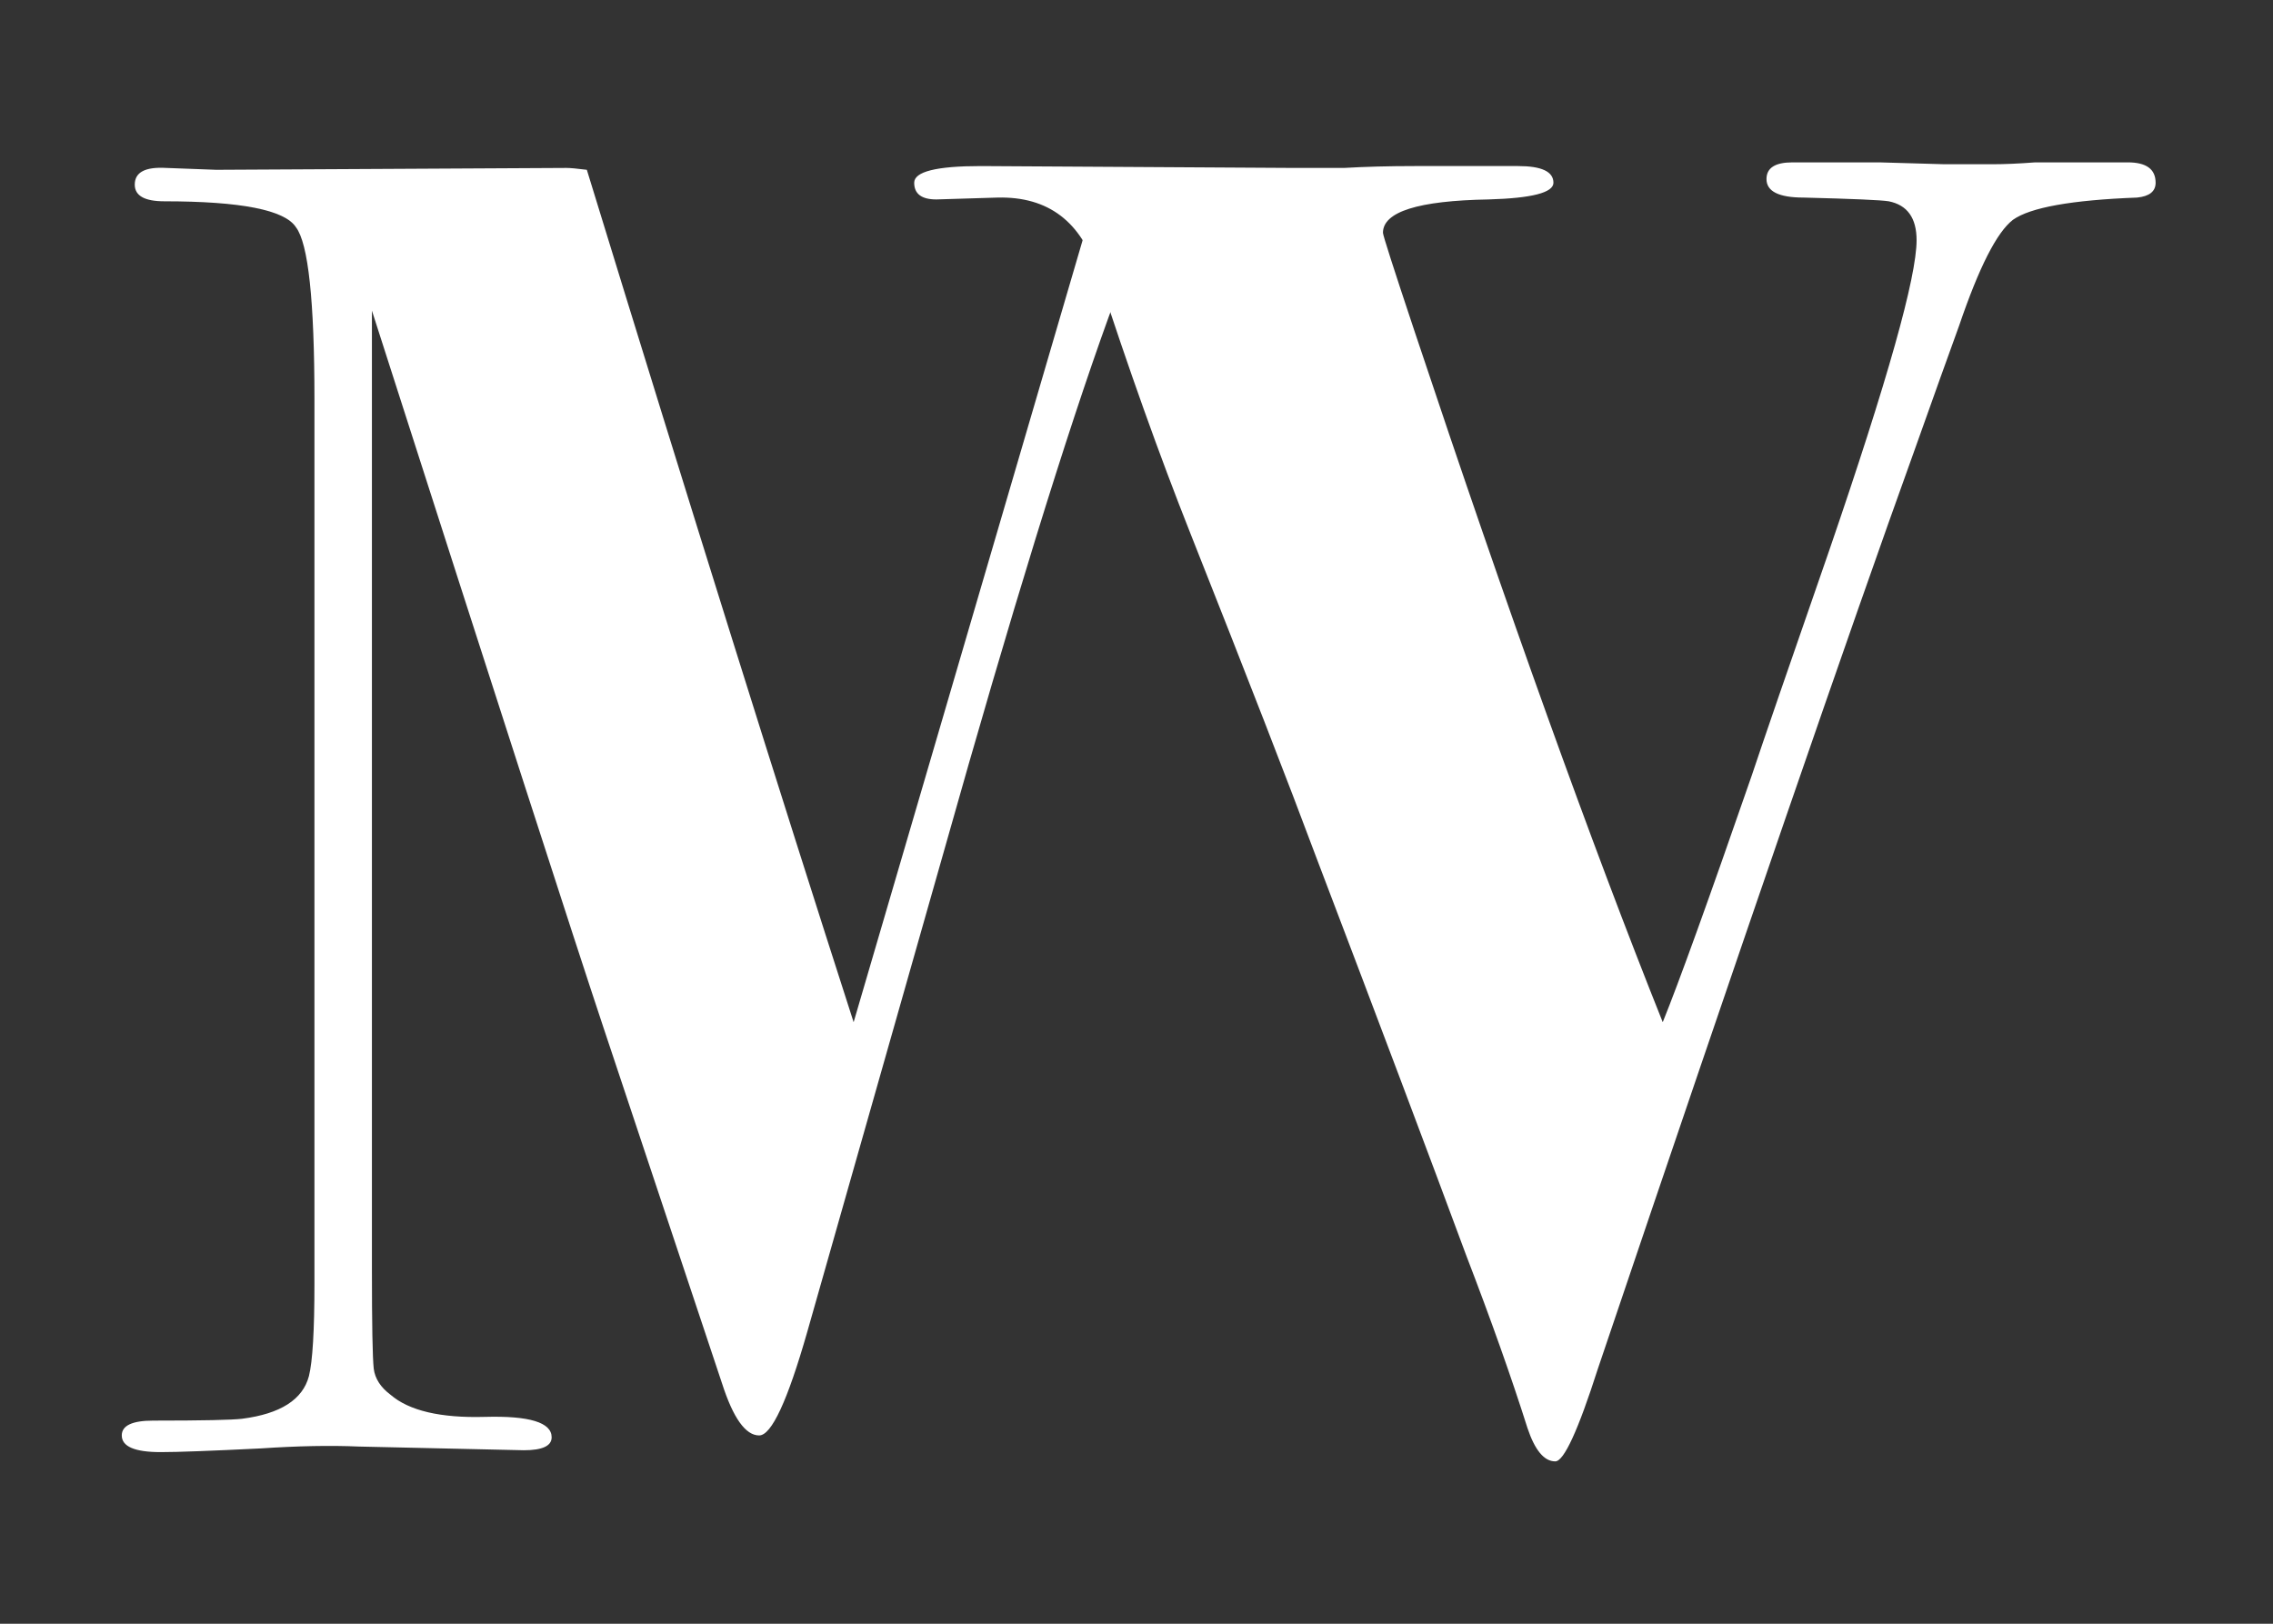 <svg width="56" height="40" viewBox="0 0 56 40" fill="none" xmlns="http://www.w3.org/2000/svg">
<rect x="0" y="0" width="56" height="40" fill="#333333" stroke="none"/>
<path d="M53.108 4.502C53.108 4.715 52.955 4.837 52.651 4.867C51.038 4.928 50.019 5.111 49.593 5.415C49.197 5.719 48.756 6.587 48.269 8.017C48.025 8.687 47.66 9.706 47.173 11.076C45.56 15.549 42.958 23.096 39.367 33.718C38.88 35.239 38.53 36 38.317 36C38.043 36 37.815 35.726 37.632 35.178C37.237 33.931 36.735 32.516 36.126 30.933C35.213 28.468 33.98 25.196 32.428 21.118C31.759 19.323 30.724 16.66 29.324 13.13C28.564 11.213 27.803 9.082 27.042 6.739C26.646 5.461 25.825 4.837 24.577 4.867L23.07 4.913C22.705 4.913 22.523 4.776 22.523 4.502C22.523 4.228 23.07 4.091 24.166 4.091L31.881 4.137C32.215 4.137 32.626 4.137 33.113 4.137C33.63 4.107 34.209 4.091 34.848 4.091H37.404C37.982 4.091 38.272 4.228 38.272 4.502C38.272 4.746 37.739 4.883 36.674 4.913C34.939 4.943 34.072 5.217 34.072 5.735C34.072 5.796 34.331 6.602 34.848 8.154C37.161 15.093 39.2 20.768 40.965 25.181C41.36 24.207 42.091 22.183 43.156 19.11C43.43 18.288 44.069 16.432 45.073 13.541C46.504 9.371 47.219 6.83 47.219 5.917C47.219 5.369 46.99 5.05 46.534 4.959C46.351 4.928 45.651 4.898 44.434 4.867C43.825 4.867 43.521 4.715 43.521 4.411C43.521 4.137 43.734 4 44.16 4H46.306L47.904 4.046H49.09C49.395 4.046 49.745 4.03 50.14 4C50.566 4 51.053 4 51.601 4H52.423C52.879 4 53.108 4.167 53.108 4.502Z" fill="white"/>
<path d="M23.862 18.836C25.444 13.328 26.722 9.311 27.696 6.785L28.704 4.137H27.194L21.031 25.181C19.236 19.612 17.045 12.613 14.458 4.183C14.214 4.152 14.047 4.137 13.956 4.137L5.328 4.183L4.096 4.137C3.578 4.107 3.32 4.243 3.32 4.548C3.32 4.822 3.563 4.959 4.05 4.959C5.937 4.959 7.017 5.172 7.291 5.598C7.595 5.993 7.747 7.408 7.747 9.843V31.618C7.747 32.774 7.702 33.535 7.611 33.9C7.458 34.478 6.911 34.828 5.967 34.95C5.724 34.98 4.993 34.996 3.776 34.996C3.259 34.996 3 35.117 3 35.361C3 35.635 3.32 35.772 3.959 35.772C4.385 35.772 5.206 35.741 6.424 35.681C7.337 35.62 8.143 35.604 8.843 35.635L12.906 35.726C13.362 35.726 13.591 35.62 13.591 35.407C13.591 35.041 13.043 34.874 11.947 34.904C10.852 34.935 10.076 34.752 9.619 34.357C9.376 34.174 9.239 33.961 9.208 33.718C9.178 33.444 9.163 32.622 9.163 31.253V7.652C12.267 17.329 14.169 23.218 14.869 25.318L17.79 34.083C18.064 34.935 18.369 35.361 18.703 35.361C19.008 35.361 19.403 34.509 19.89 32.805L23.862 18.836Z" fill="white"/>
</svg>
